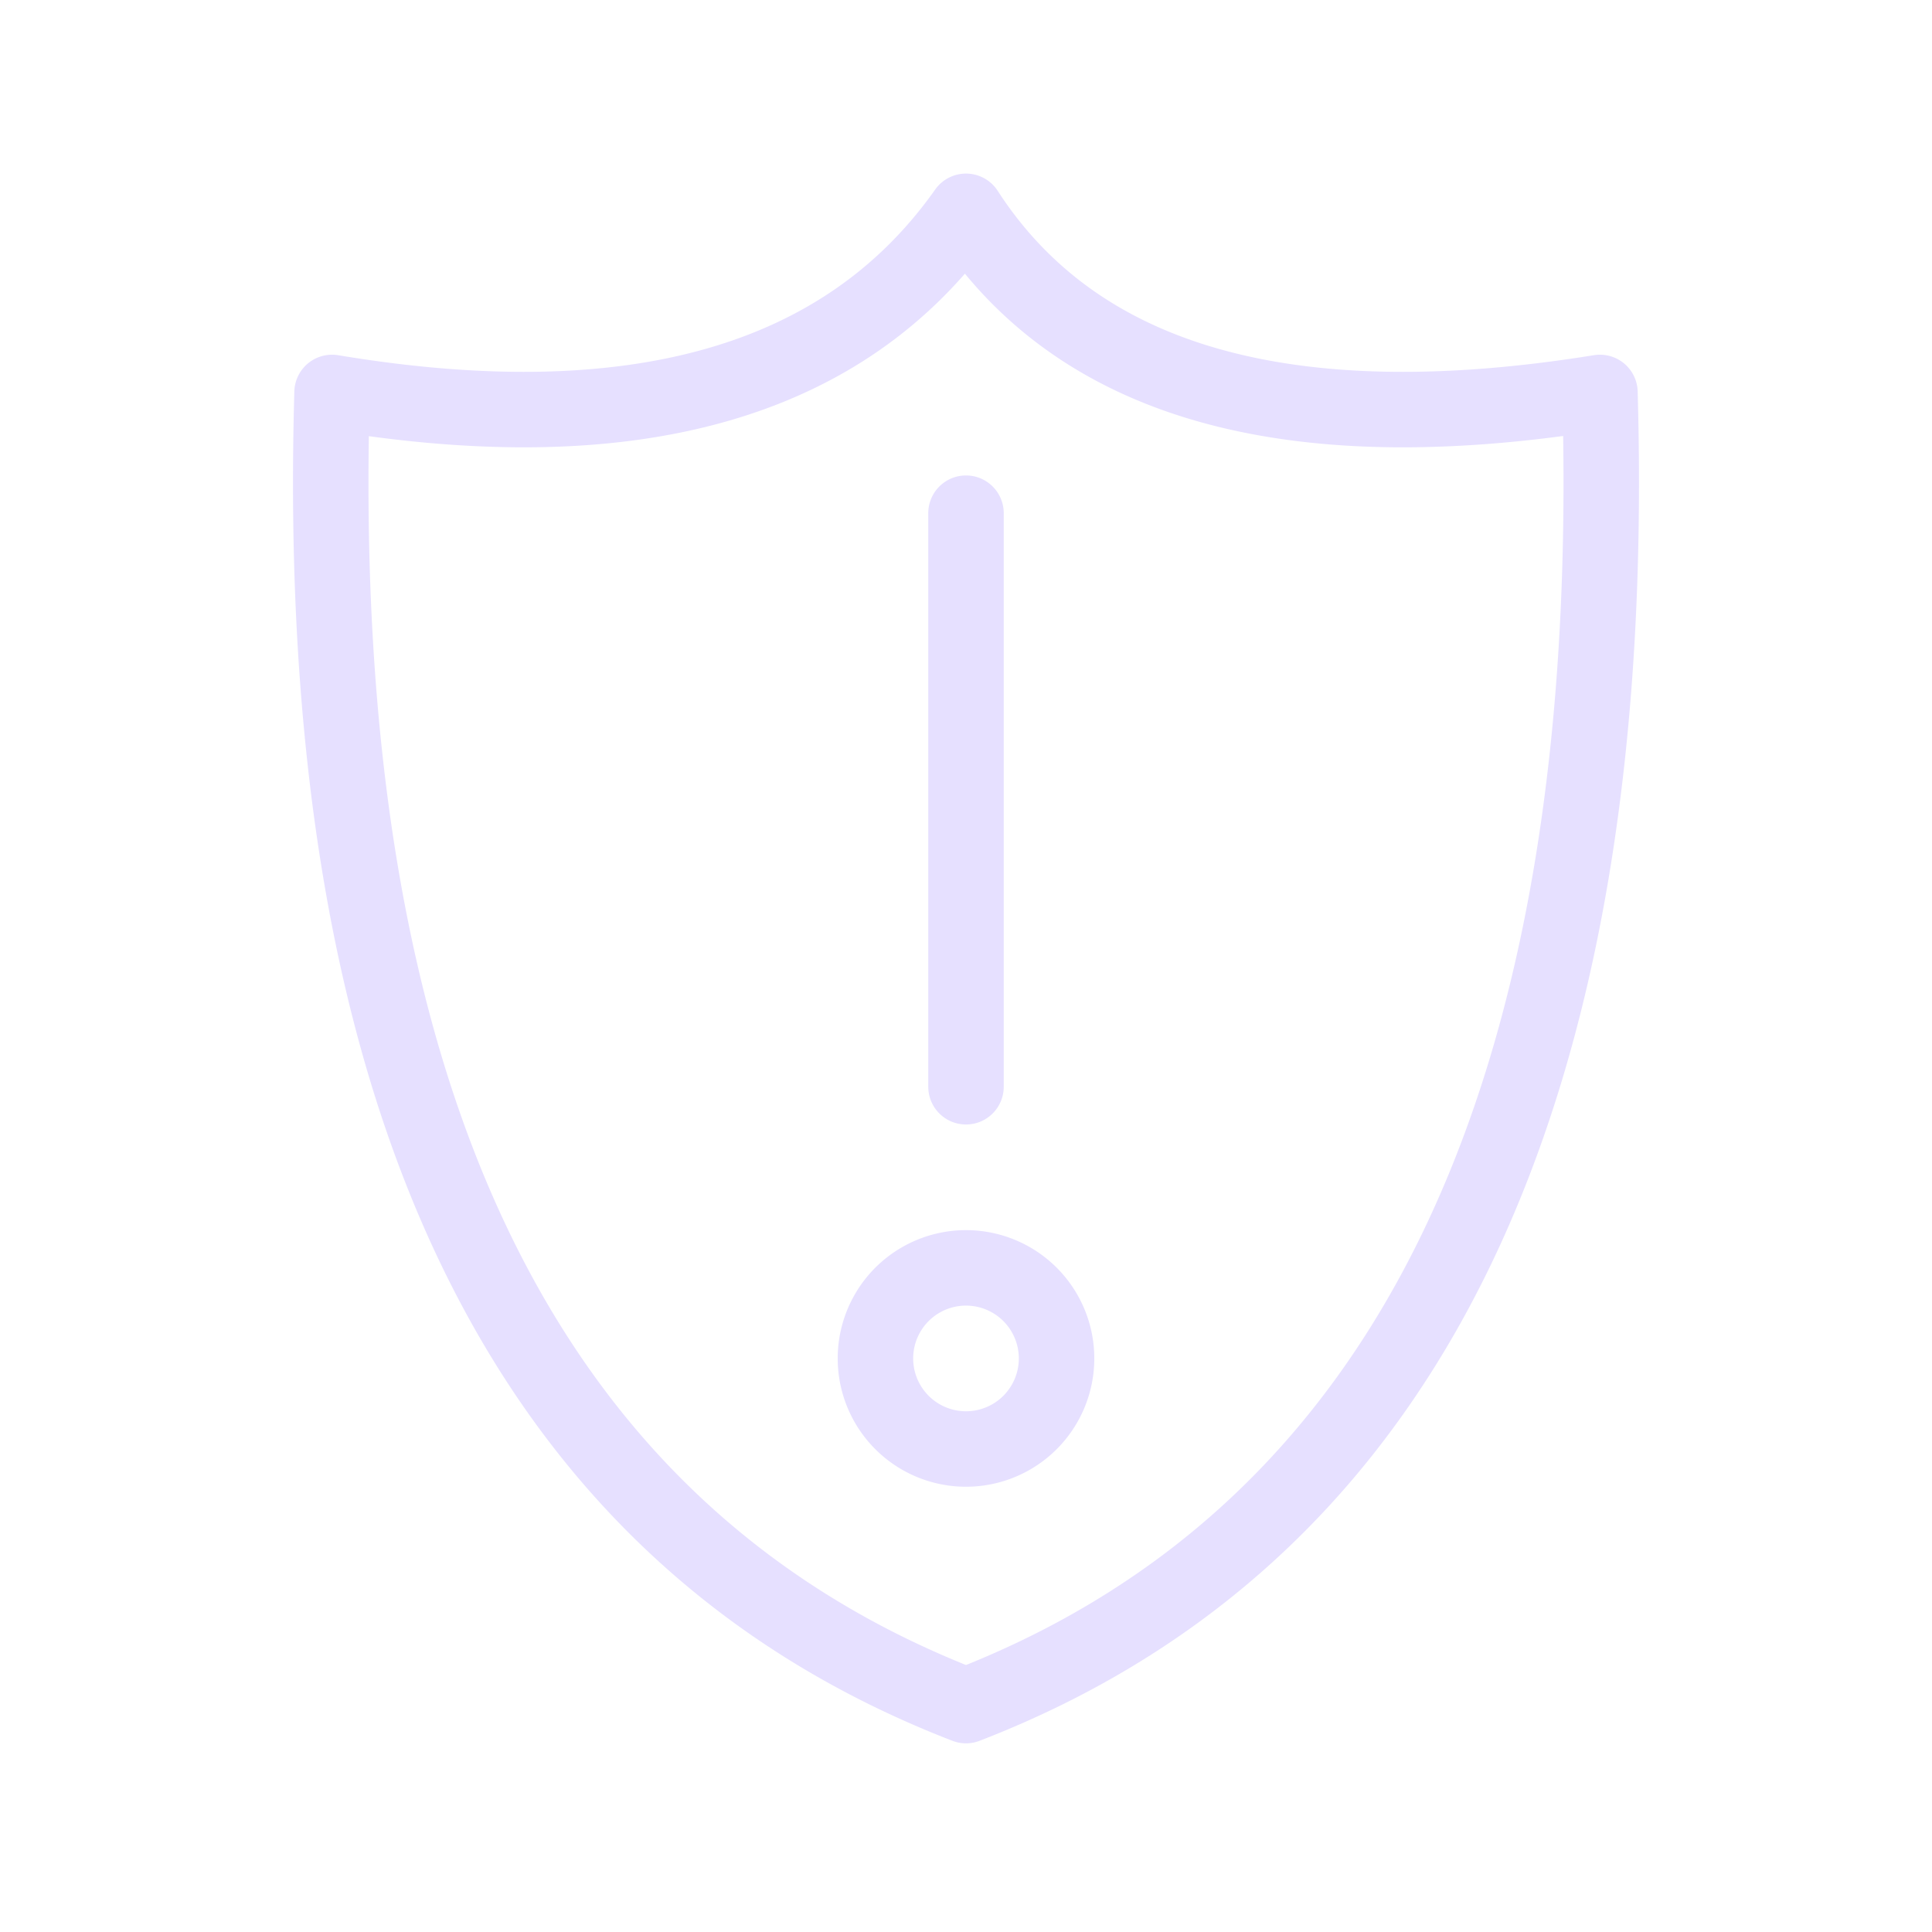 <svg xmlns="http://www.w3.org/2000/svg" viewBox="0 0 128 128" stroke="#E6E0FF" stroke-linecap="round" stroke-width="5" stroke-linejoin="round" fill="none"><path d="M58 90a1 1 0 0012 0A1 1 0 0058 90m6-76q11 17 42 12 2 70-42 87Q20 96 22 26q30 5 42-12Zm0 20V72"/></svg>
